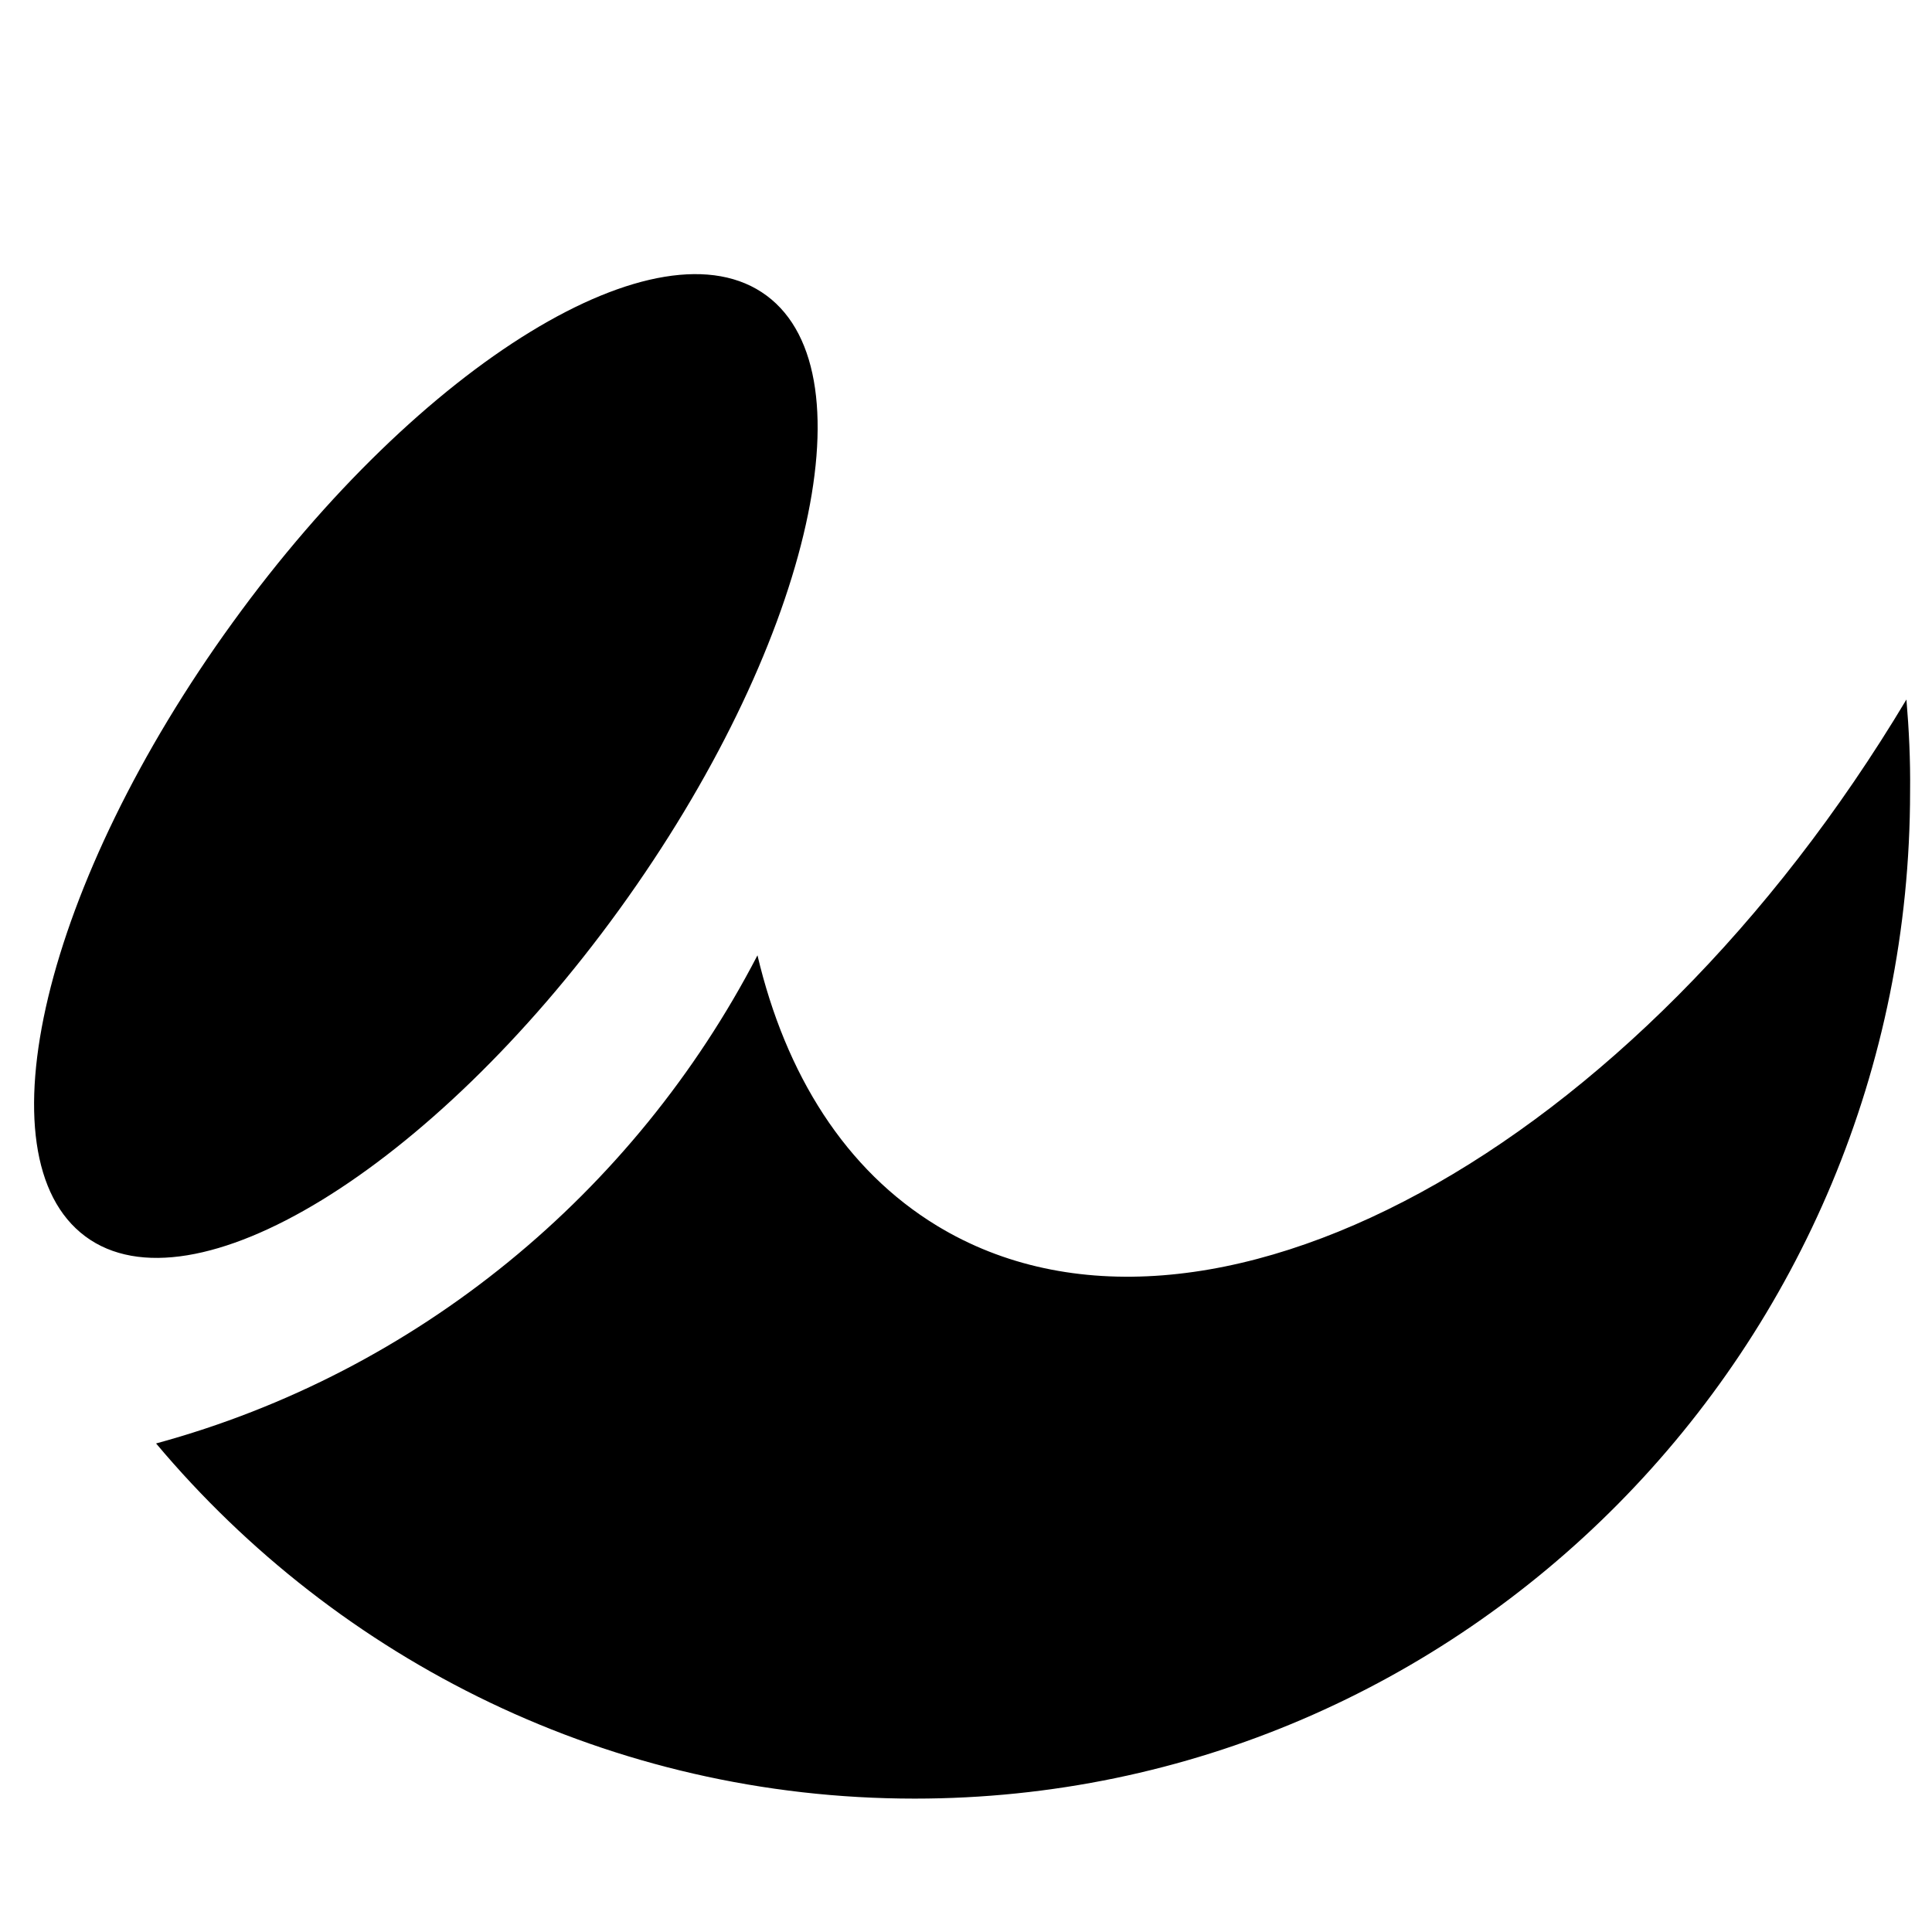 <svg width="47" height="47" viewBox="0 0 47 47" fill="none" xmlns="http://www.w3.org/2000/svg">
<g clip-path="url(#clip0_201_7187)">
<path d="M15.066 22.125C10.492 28.447 4.67 32.004 2.076 30.078C-0.527 28.143 1.077 21.466 5.66 15.144C10.234 8.823 16.056 5.266 18.65 7.192C21.244 9.117 19.64 15.804 15.066 22.125ZM46.378 17.017C39.798 28.018 29.269 33.751 22.796 29.82C20.567 28.464 19.114 26.146 18.427 23.24C15.431 29.017 10.153 33.386 3.797 35.115C8.237 40.402 14.861 43.755 22.252 43.755C35.625 43.755 46.467 32.779 46.467 19.246C46.476 18.488 46.44 17.748 46.378 17.017Z" fill="black"/>
</g>
<defs>
<clipPath id="clip0_201_7187">
<rect width="45.648" height="45.648" fill="white" transform="translate(0.828 0.96)"/>
</clipPath>
</defs>
</svg>
